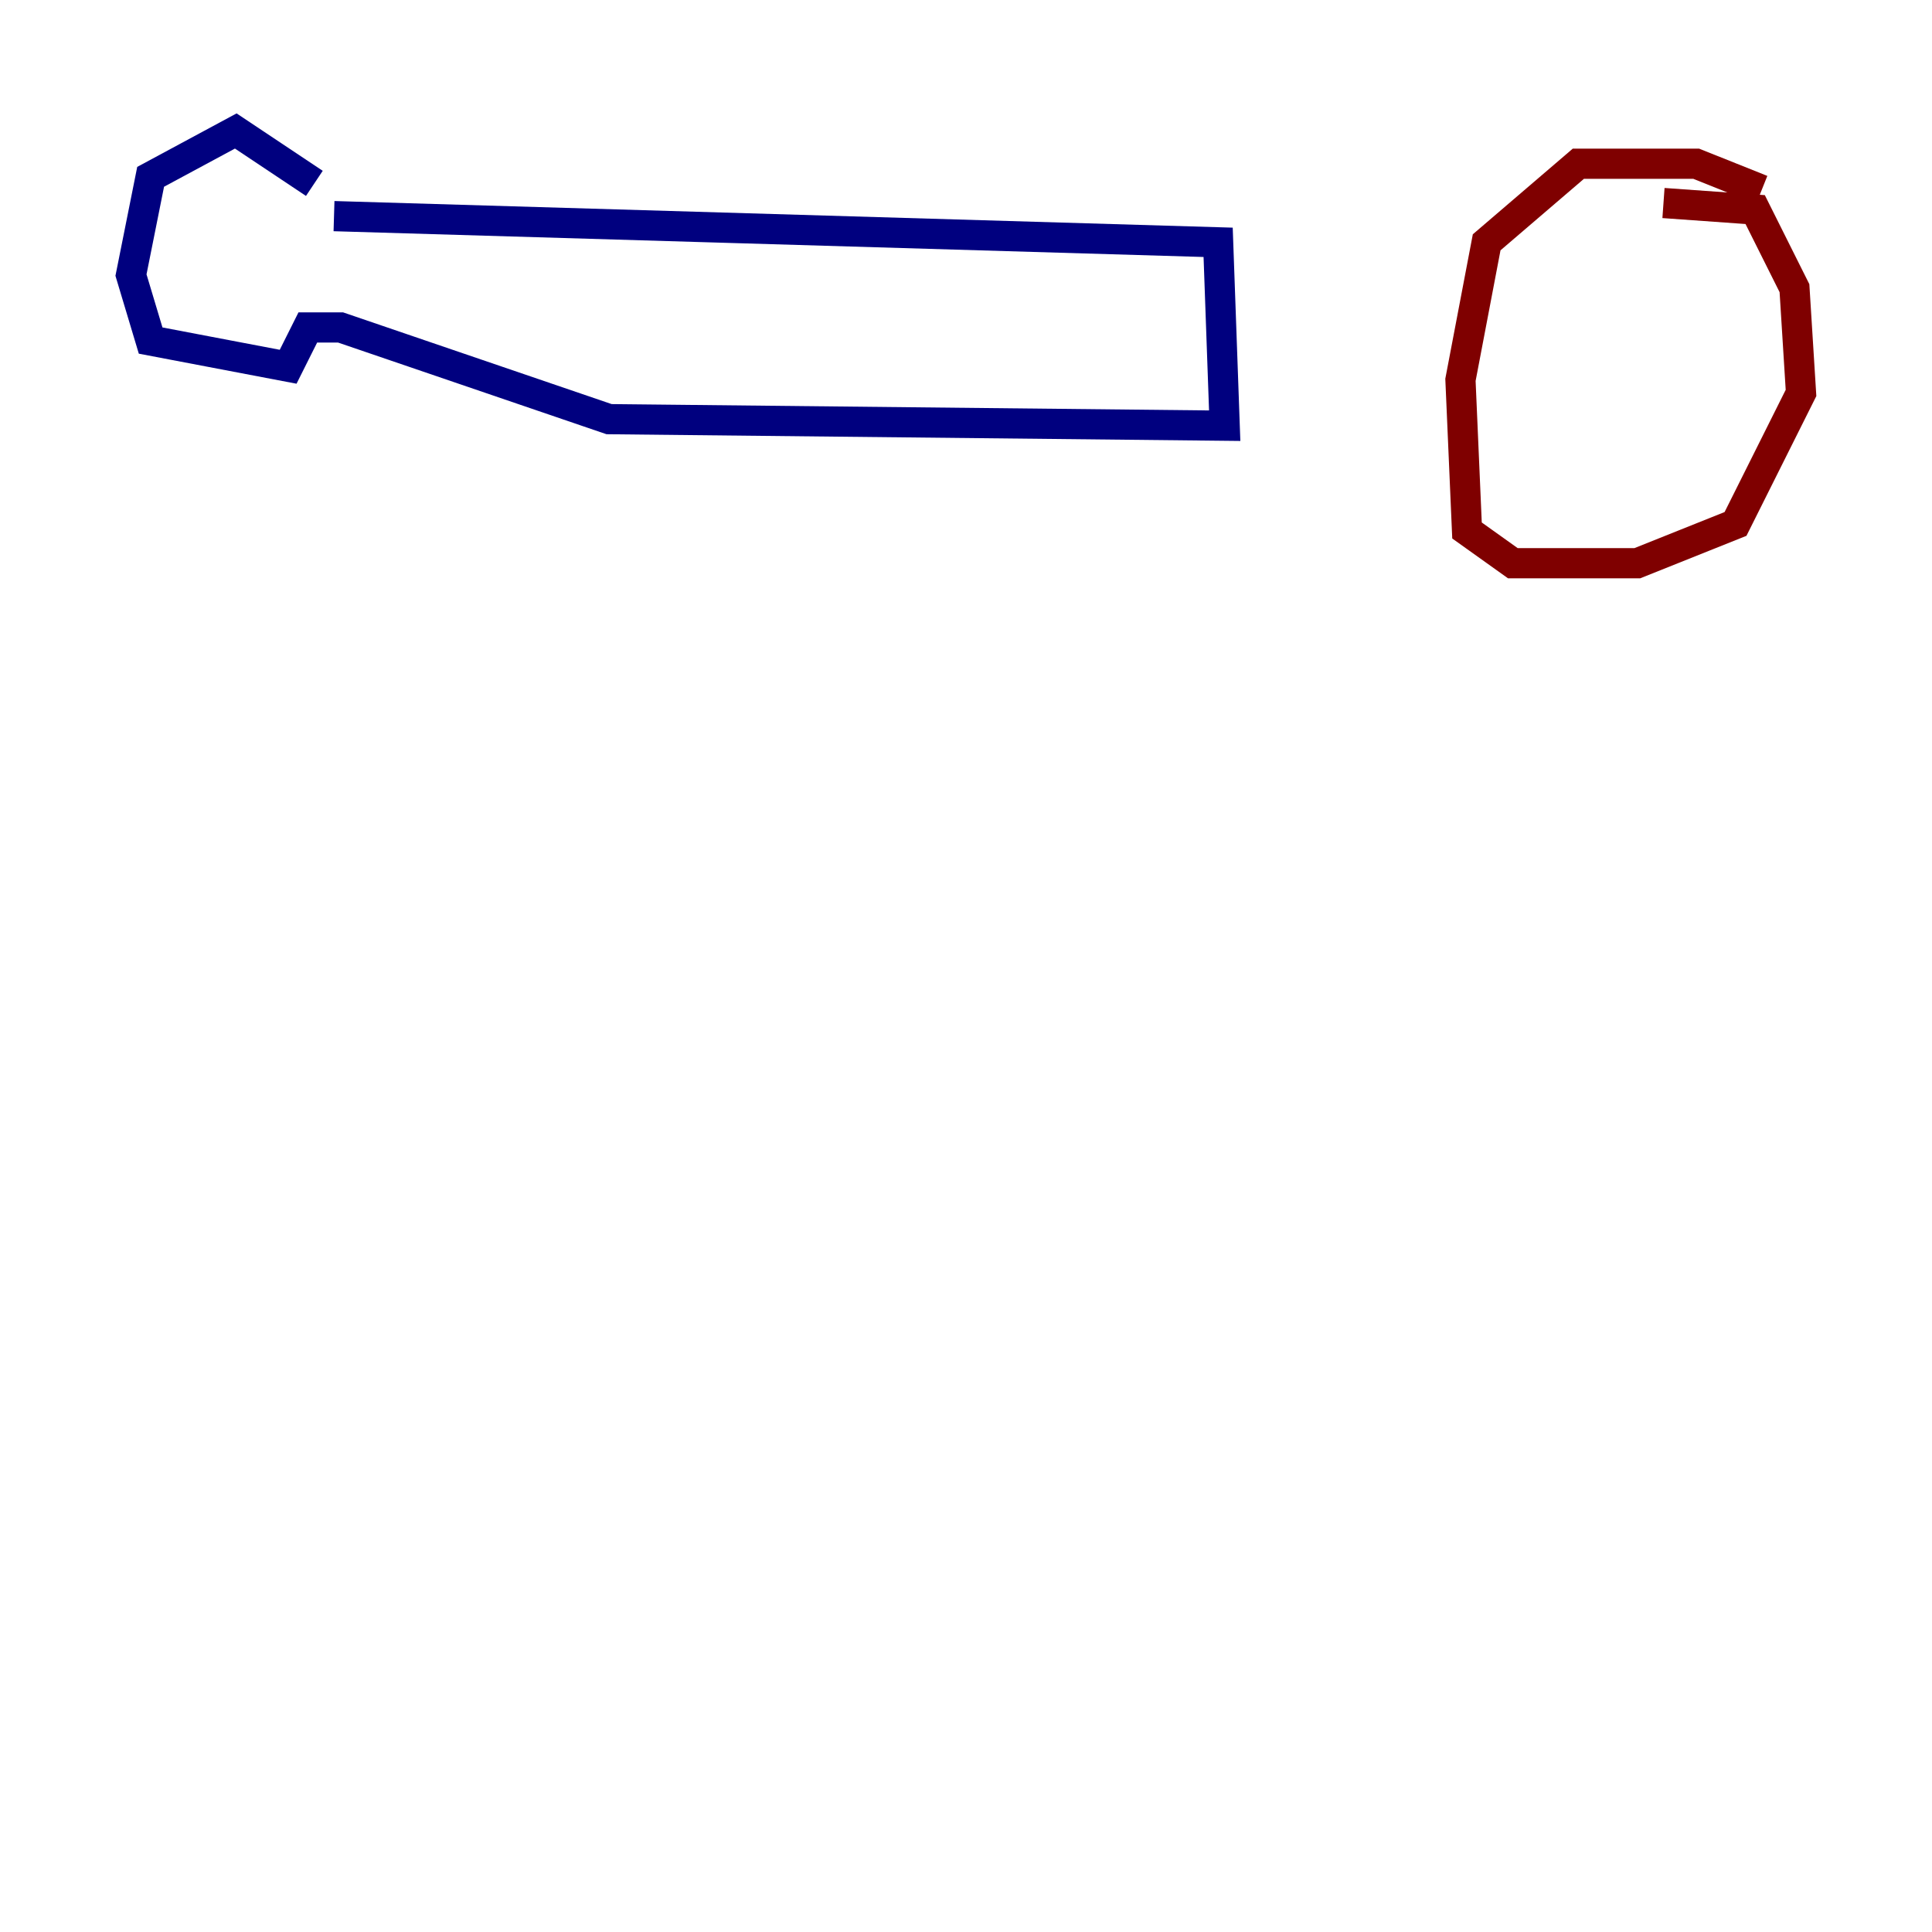 <?xml version="1.0" encoding="utf-8" ?>
<svg baseProfile="tiny" height="128" version="1.2" viewBox="0,0,128,128" width="128" xmlns="http://www.w3.org/2000/svg" xmlns:ev="http://www.w3.org/2001/xml-events" xmlns:xlink="http://www.w3.org/1999/xlink"><defs /><polyline fill="none" points="20.827,12.149 15.62,8.678 9.98,11.715 8.678,18.224 9.98,22.563 19.091,24.298 20.393,21.695 22.563,21.695 40.352,27.77 81.139,28.203 80.705,16.054 22.129,14.319" stroke="#00007f" stroke-width="2" /><polyline fill="none" points="116.719,12.583 112.38,10.848 104.57,10.848 98.495,16.054 96.759,25.166 97.193,35.146 100.231,37.315 108.475,37.315 114.983,34.712 119.322,26.034 118.888,19.091 116.285,13.885 110.21,13.451" stroke="#7f0000" stroke-width="2" /></svg>